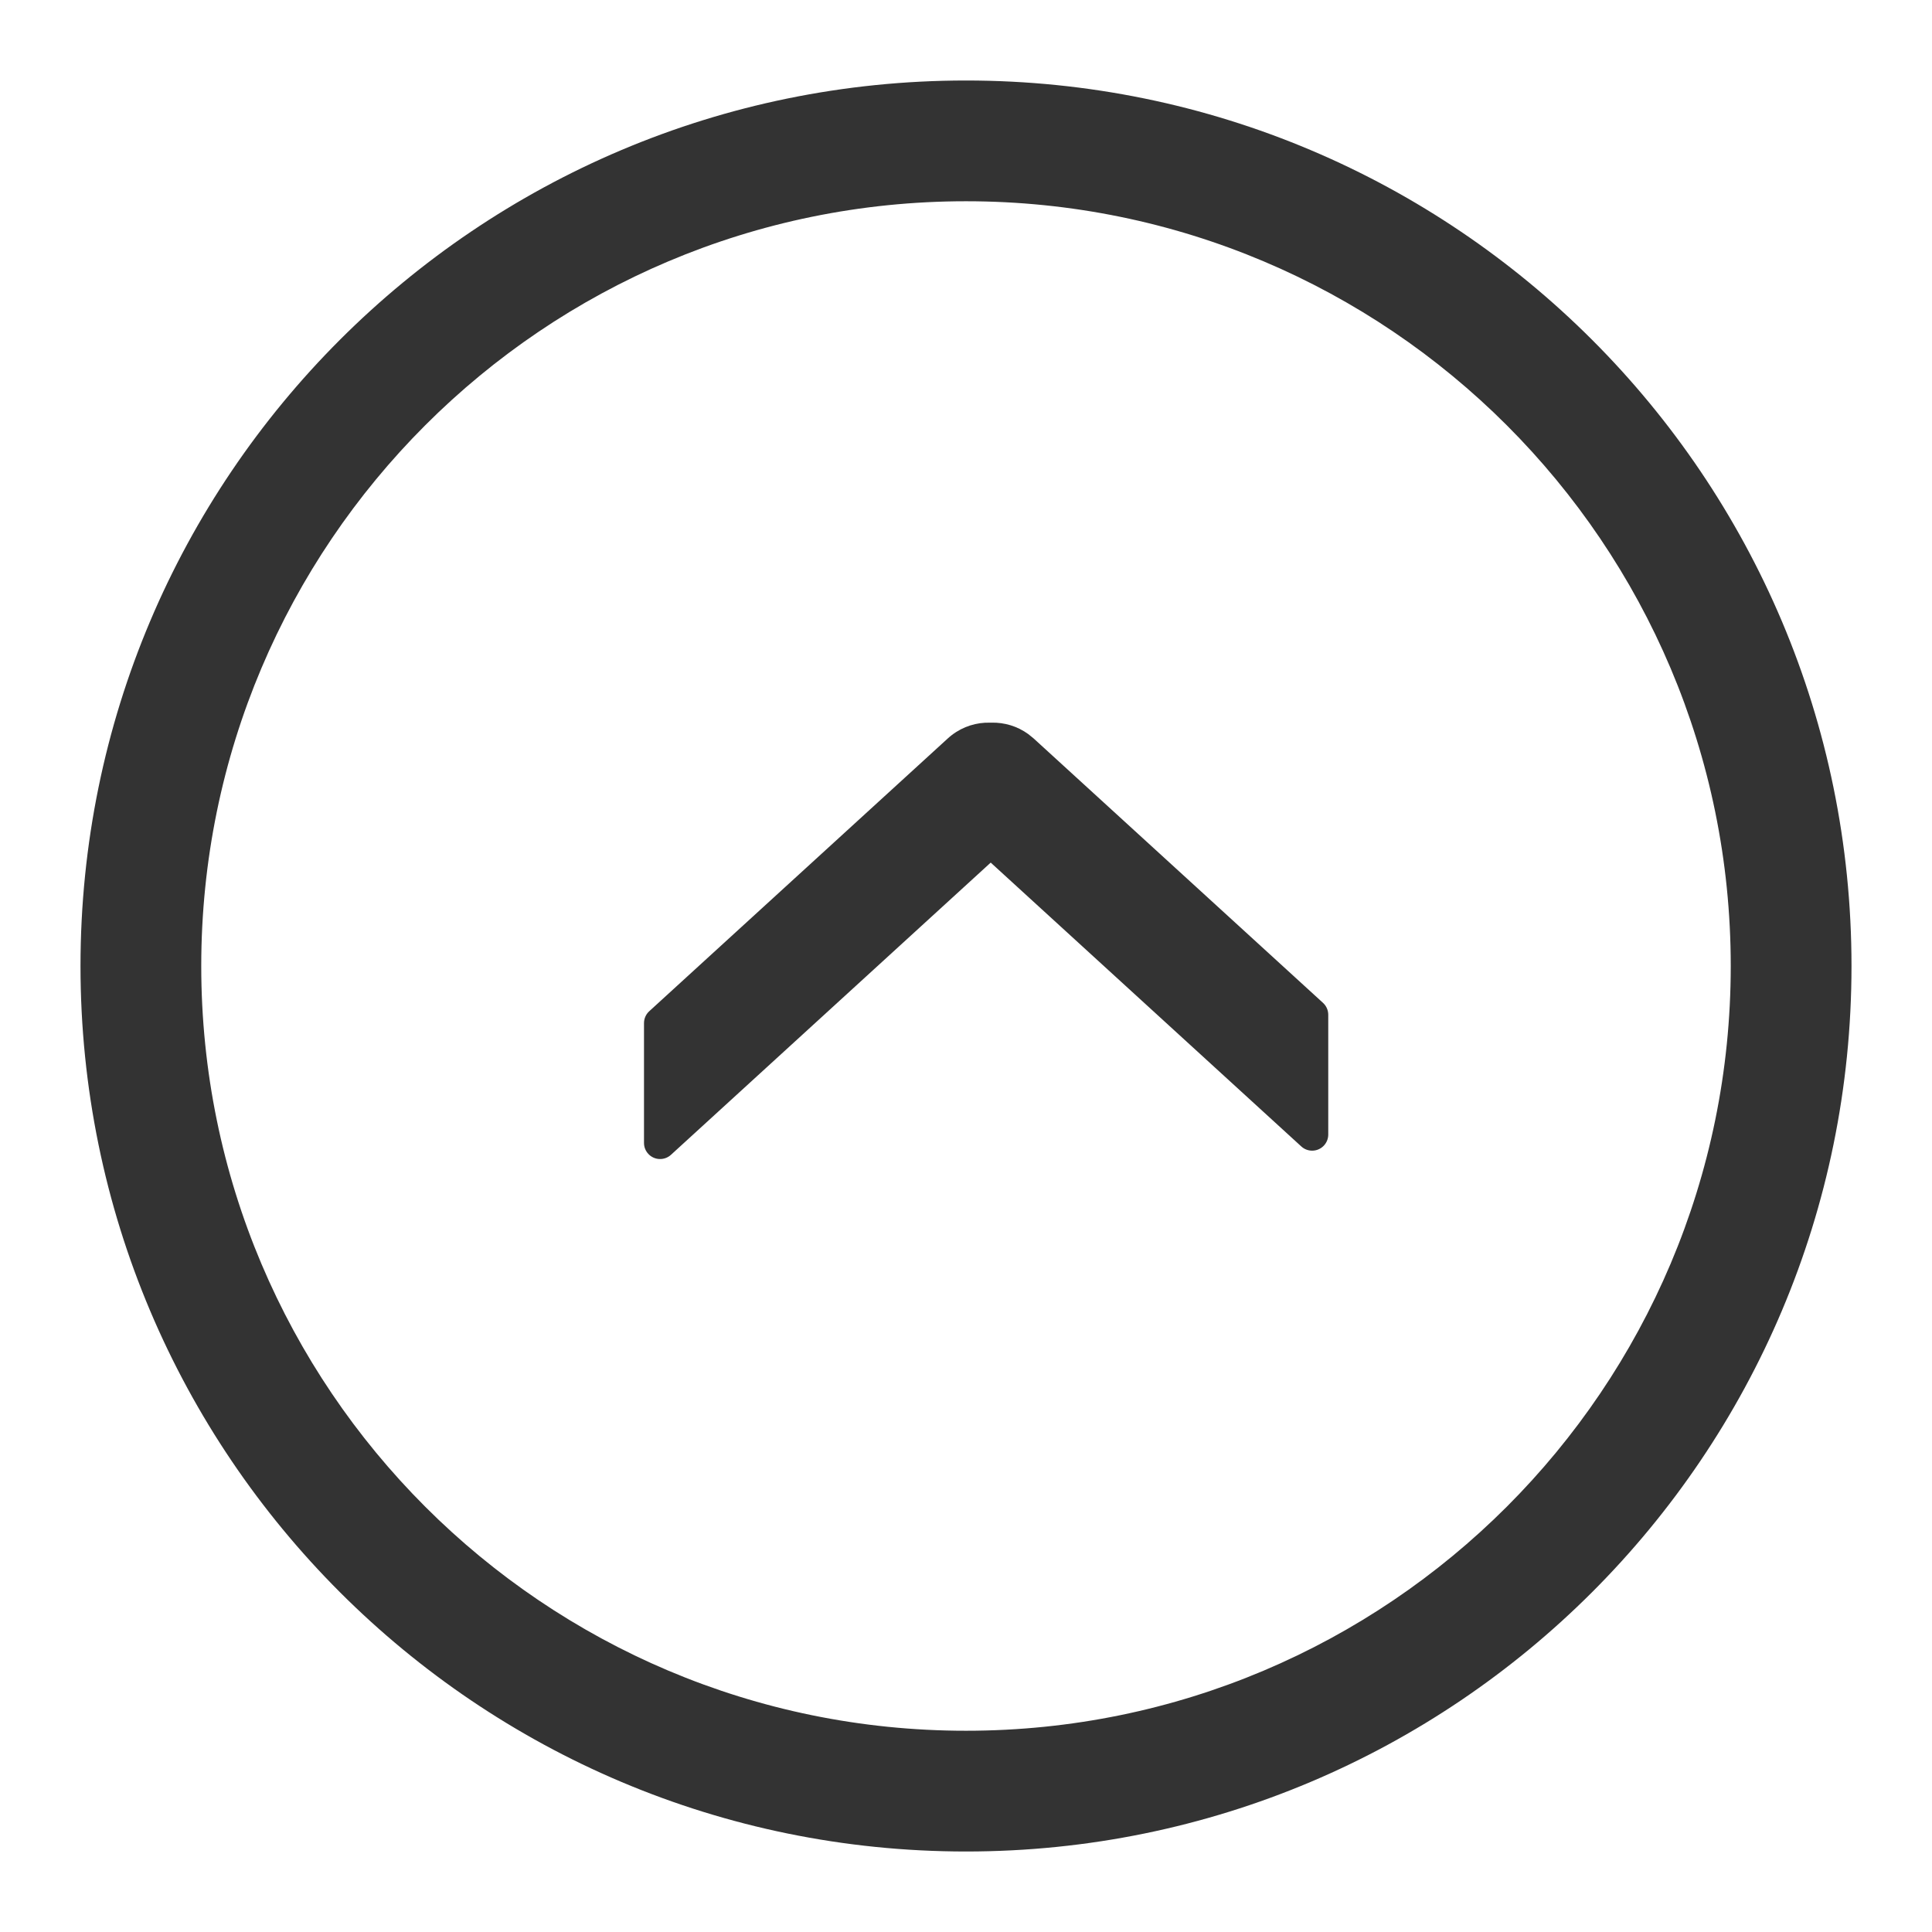 <?xml version="1.0" encoding="UTF-8"?>
<svg width="48px" height="48px" viewBox="0 0 48 48" version="1.1" xmlns="http://www.w3.org/2000/svg" xmlns:xlink="http://www.w3.org/1999/xlink">
    <title>UpCircleOutline</title>
    <g id="UpCircleOutline" stroke="none" stroke-width="1" fill="none" fill-rule="evenodd">
        <g id="编组">
            <rect id="矩形" fill="#FFFFFF" opacity="0" x="0" y="0" width="48" height="48"></rect>
            <path d="M24,2 C36.15,2 46,11.85 46,24 C46,36.15 36.15,46 24,46 C11.85,46 2,36.15 2,24 C2,11.85 11.85,2 24,2 Z M24,5 C13.507,5 5,13.507 5,24 C5,34.493 13.507,43 24,43 C34.493,43 43,34.493 43,24 C43,13.507 34.493,5 24,5 Z M24.634,17.954 C24.954,17.947 25.276,18.041 25.548,18.239 L25.68,18.346 L32.87,24.916 C32.953,24.992 33,25.099 33,25.212 L33,28.188 C33,28.409 32.821,28.588 32.6,28.588 C32.5,28.588 32.404,28.551 32.33,28.483 L24.614,21.431 L24.614,21.431 L16.67,28.691 C16.507,28.84 16.254,28.829 16.105,28.666 C16.037,28.592 16,28.496 16,28.396 L16,25.42 C16,25.307 16.047,25.2 16.13,25.124 L23.548,18.346 L23.548,18.346 C23.812,18.105 24.14,17.975 24.472,17.956 L24.634,17.954 Z" id="形状" fill="#333333" fill-rule="nonzero"></path>
        </g>
    </g>
</svg>